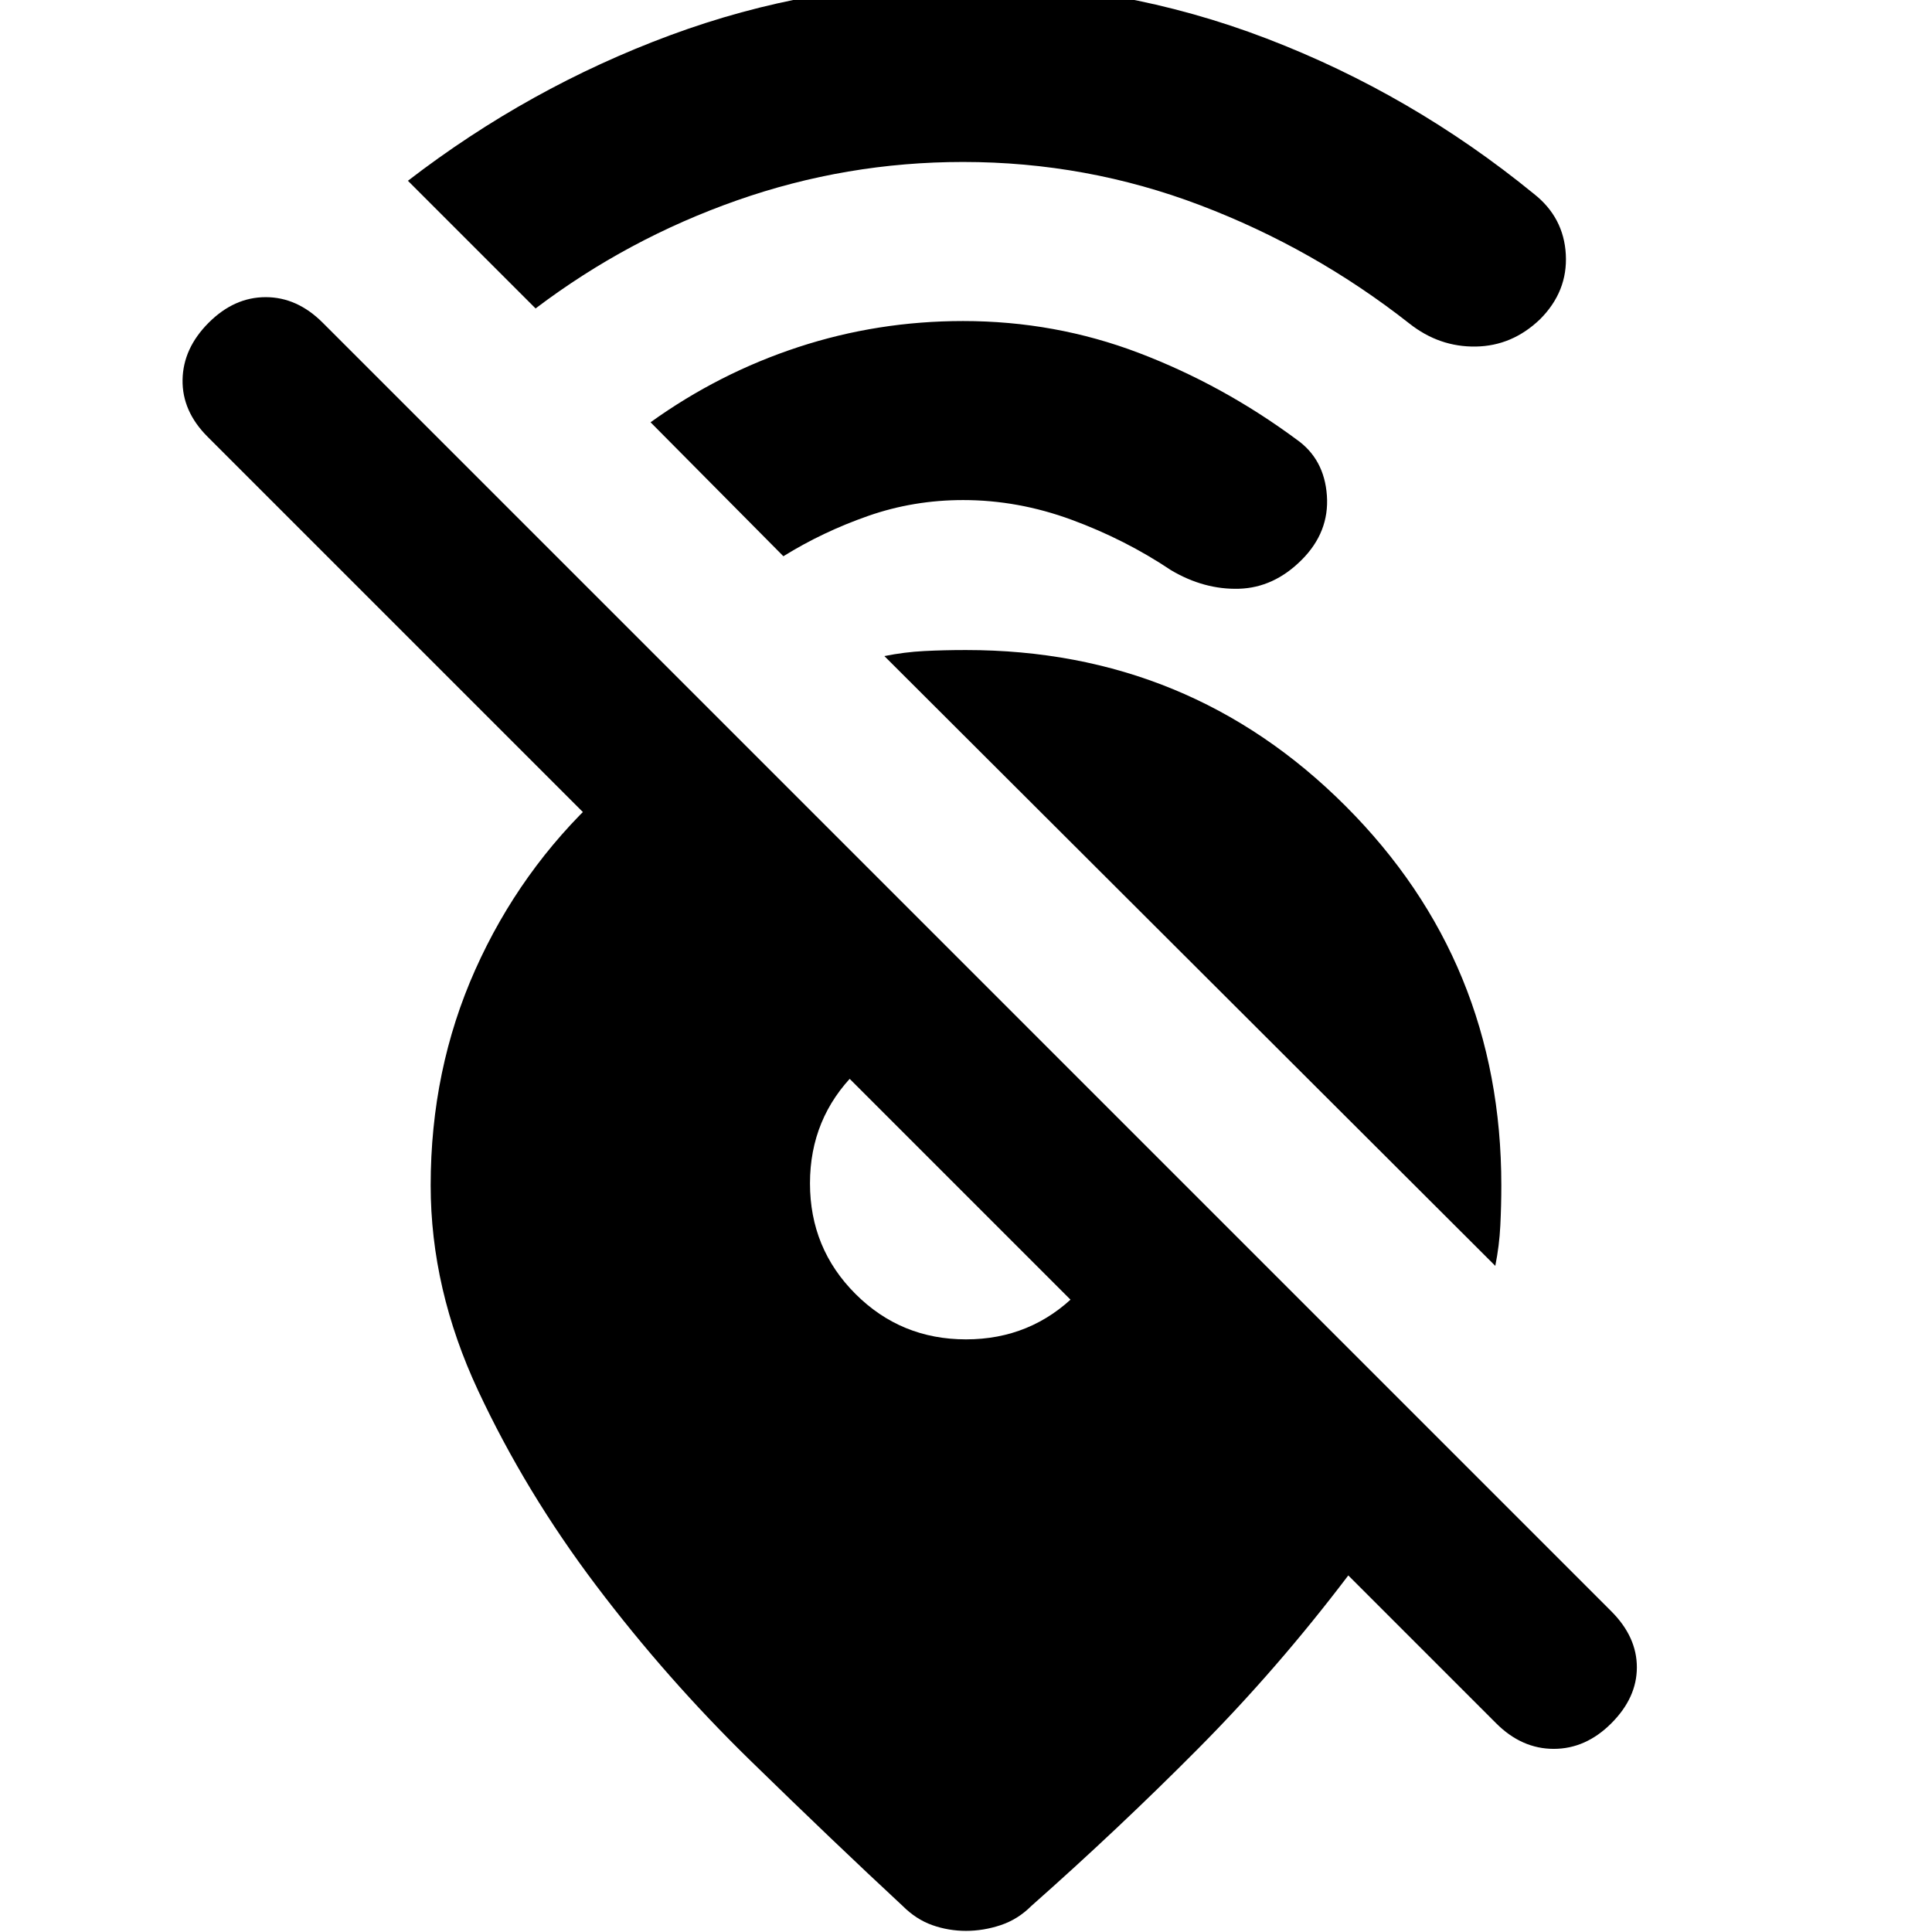 <svg xmlns="http://www.w3.org/2000/svg" height="20" viewBox="0 -960 960 960" width="20"><path d="M743.001-331 439.435-634.001q10-2 19.782-2.5 9.783-.5 20.783-.5 111.087 0 188.544 77.457Q746.001-482.087 746.001-371q0 10-.5 20t-2.5 20Zm57.651 227.305q-12.695 12.696-28.608 12.696-15.914 0-28.609-12.696l-73.478-73.478q-35 46.174-74.587 86.043-39.587 39.87-82.891 78.174-6.696 6.696-15.24 9.544Q488.696-.565 480-.565q-8.696 0-16.739-2.847-8.044-2.848-14.74-9.544-34-31.565-75.63-72.196-41.631-40.63-76.696-87.043-35.065-46.414-58.63-96.827Q213.999-319.435 213.999-371q0-57.565 22.152-107.13 22.153-49.566 61.587-86.261h97.871l269.914 269.914H551.652L103.13-743q-12.696-12.696-12.413-28.326.282-15.631 12.978-28.326 12.696-12.696 28.326-12.696 15.631 0 28.327 12.696l640.304 640.304q12.696 12.696 12.696 27.827 0 15.13-12.696 27.826ZM480-294.477q32.348 0 54.935-22.588 22.588-22.587 22.588-54.935 0-5.217-9.87-17.913-9.87-12.696-23.457-26.283-13.587-13.587-26.283-23.457-12.696-9.87-17.913-9.87-32.348 0-54.935 22.588-22.588 22.587-22.588 54.935t22.588 54.935q22.587 22.588 54.935 22.588Zm-1.435-585.044q-58.043 0-112.369 19.087-54.326 19.086-100.065 53.695l-63.435-63.435q60.13-46.305 130.282-72.305 70.152-26 145.587-26 78.696 0 150.826 27.631 72.131 27.63 132.827 77.196 14.826 11.695 15.826 30.087 1 18.391-12.826 32.217-13.827 13.261-31.935 13.544-18.109.283-32.935-11.413-47.435-37.304-103.957-58.804-56.521-21.5-117.826-21.5Zm0 168q-24.608 0-47.152 7.869-22.543 7.87-42.151 20.043l-66.001-66.565q34-24.435 73.435-37.37 39.434-12.935 81.869-12.935 45.696 0 87.326 15.848 41.631 15.848 78.327 42.979 13.826 9.695 15.109 27.869 1.282 18.174-12.544 32.001-13.826 13.826-31.153 14.326-17.326.5-33.717-9.196-22.87-15.304-49.457-25.087-26.586-9.782-53.891-9.782Z"/></svg>